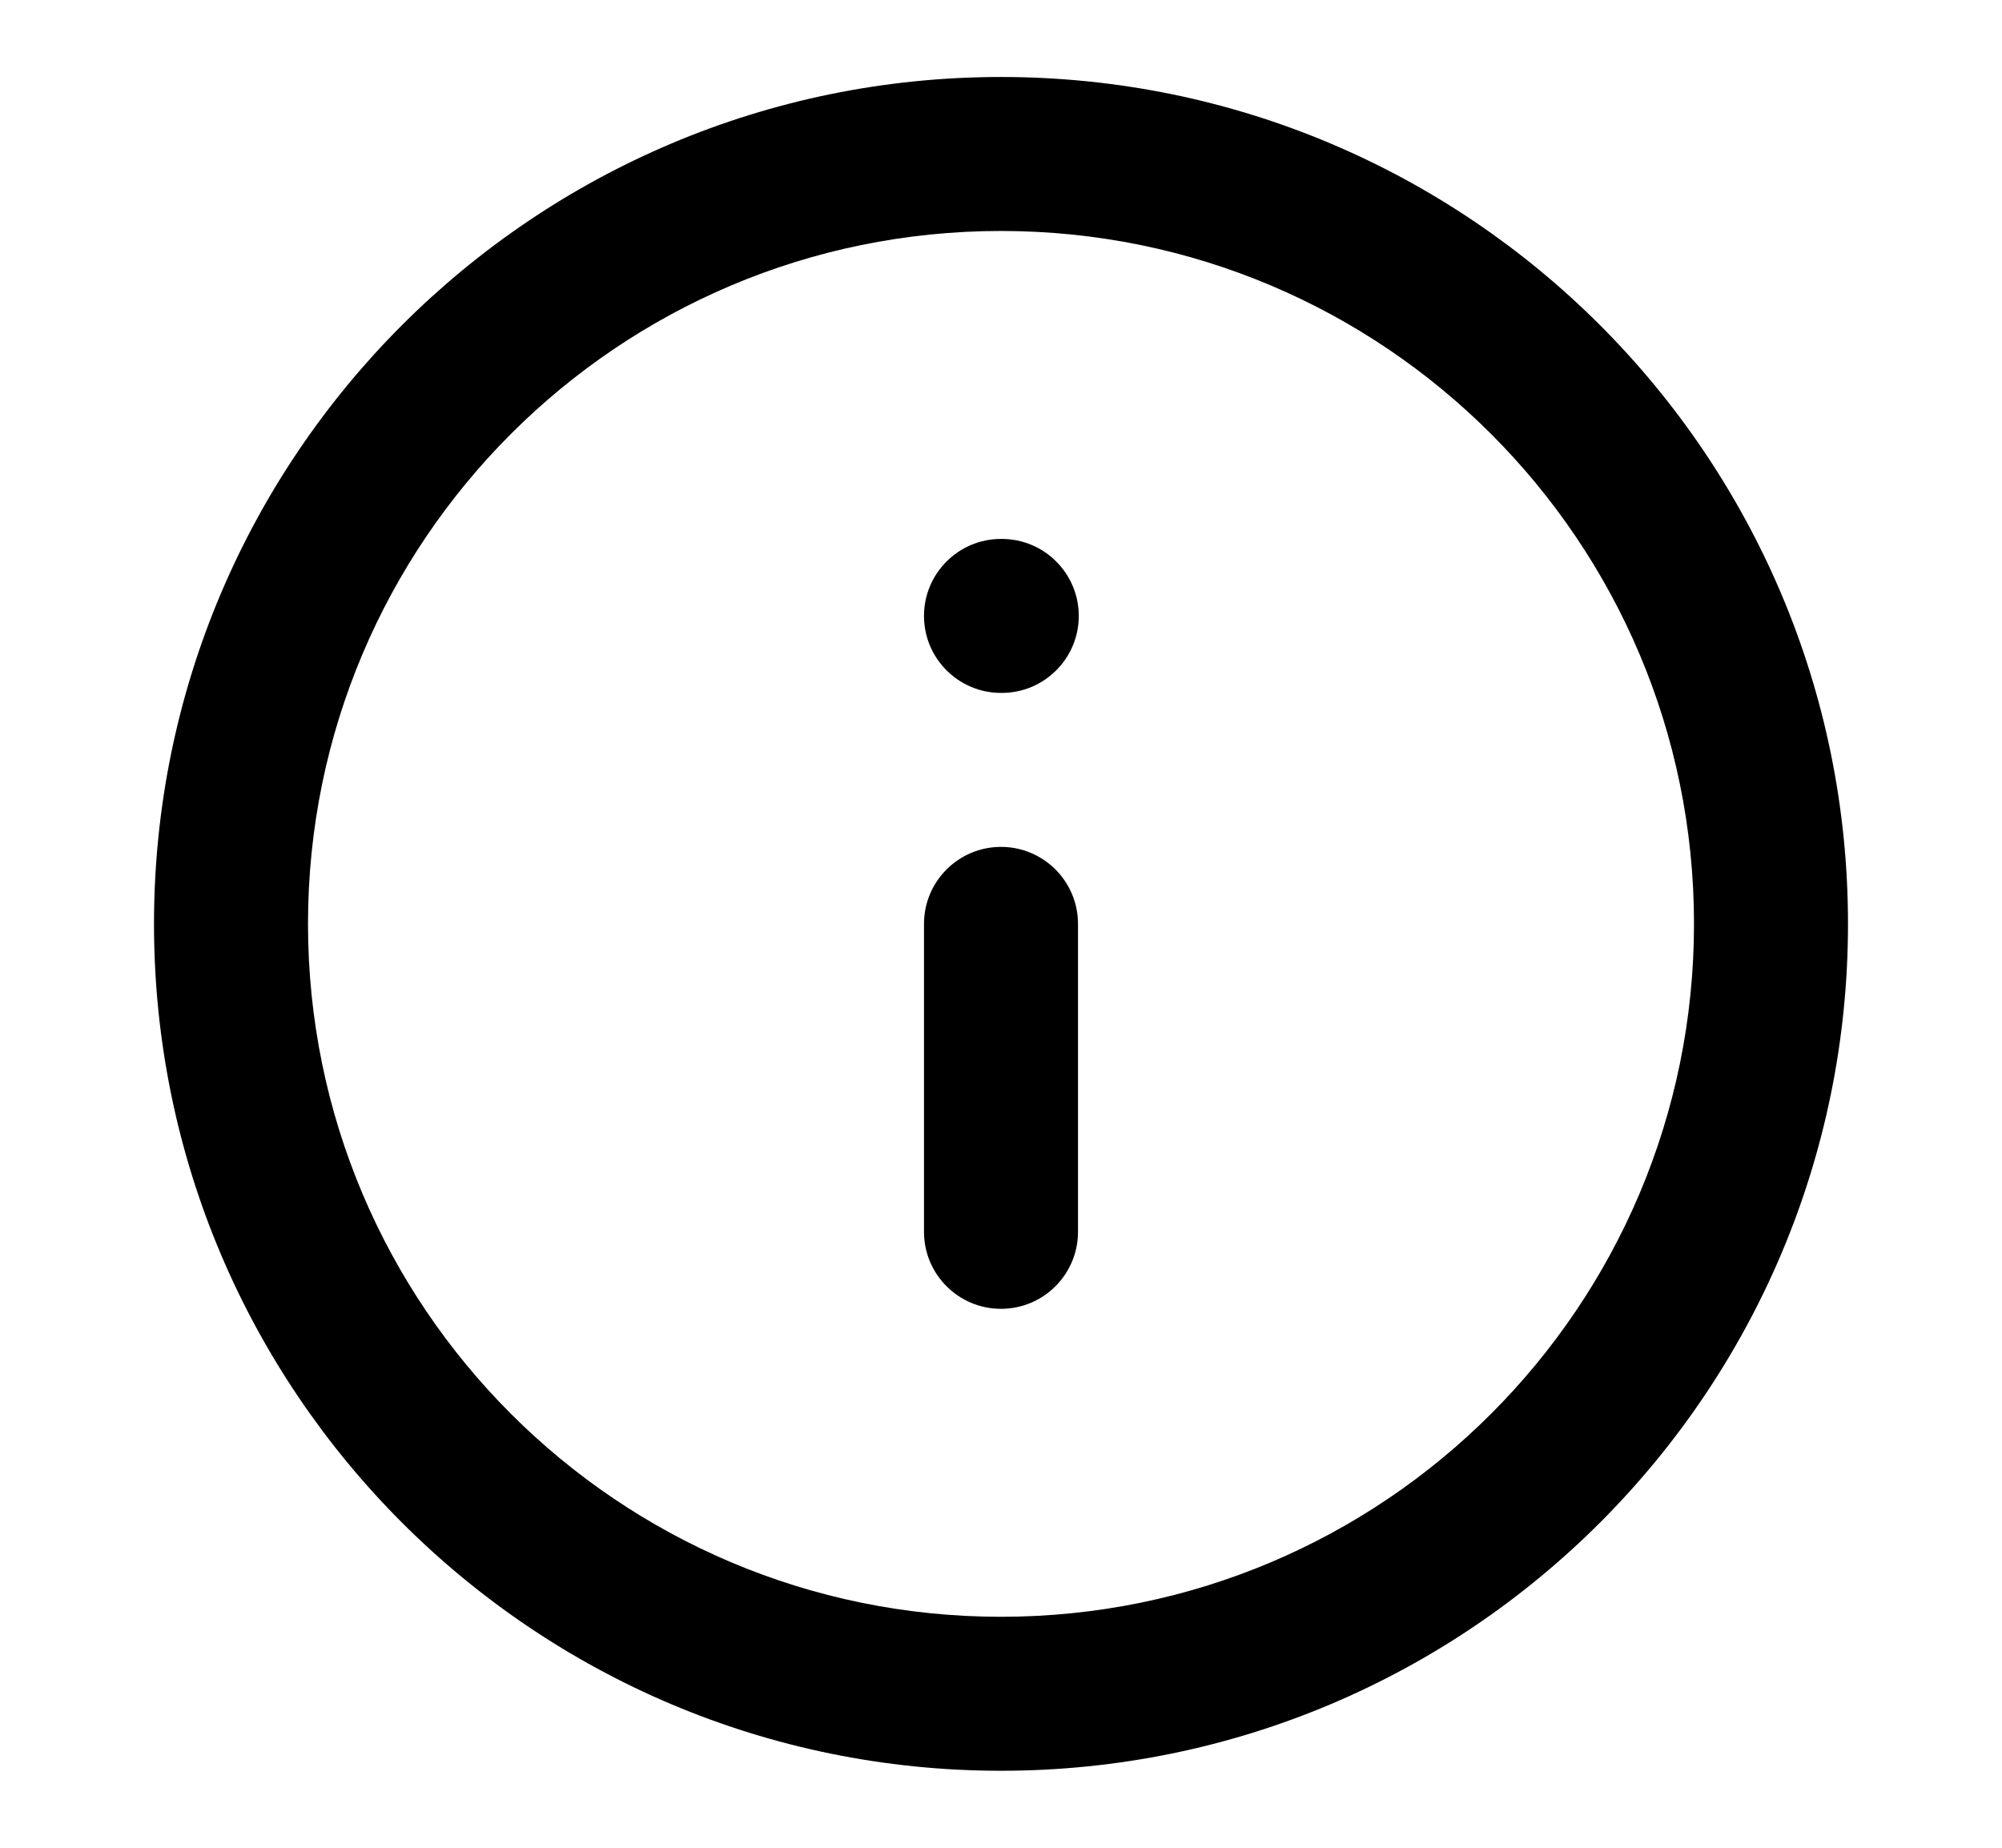 <svg width="26" height="24" viewBox="0 0 26 24" fill="current" xmlns="http://www.w3.org/2000/svg">
<path d="M13 11C13.552 11 14 11.448 14 12V16C14 16.552 13.552 17 13 17C12.448 17 12 16.552 12 16V12C12 11.448 12.448 11 13 11Z" fill="current"/>
<path d="M13 7C12.448 7 12 7.448 12 8C12 8.552 12.448 9 13 9H13.01C13.562 9 14.01 8.552 14.01 8C14.01 7.448 13.562 7 13.01 7H13Z" fill="current"/>
<path fill-rule="evenodd" clip-rule="evenodd" d="M2 12C2 5.925 6.925 1 13 1C19.075 1 24 5.925 24 12C24 18.075 19.075 23 13 23C6.925 23 2 18.075 2 12ZM13 3C8.029 3 4 7.029 4 12C4 16.971 8.029 21 13 21C17.971 21 22 16.971 22 12C22 7.029 17.971 3 13 3Z" fill="current"/>
</svg>
